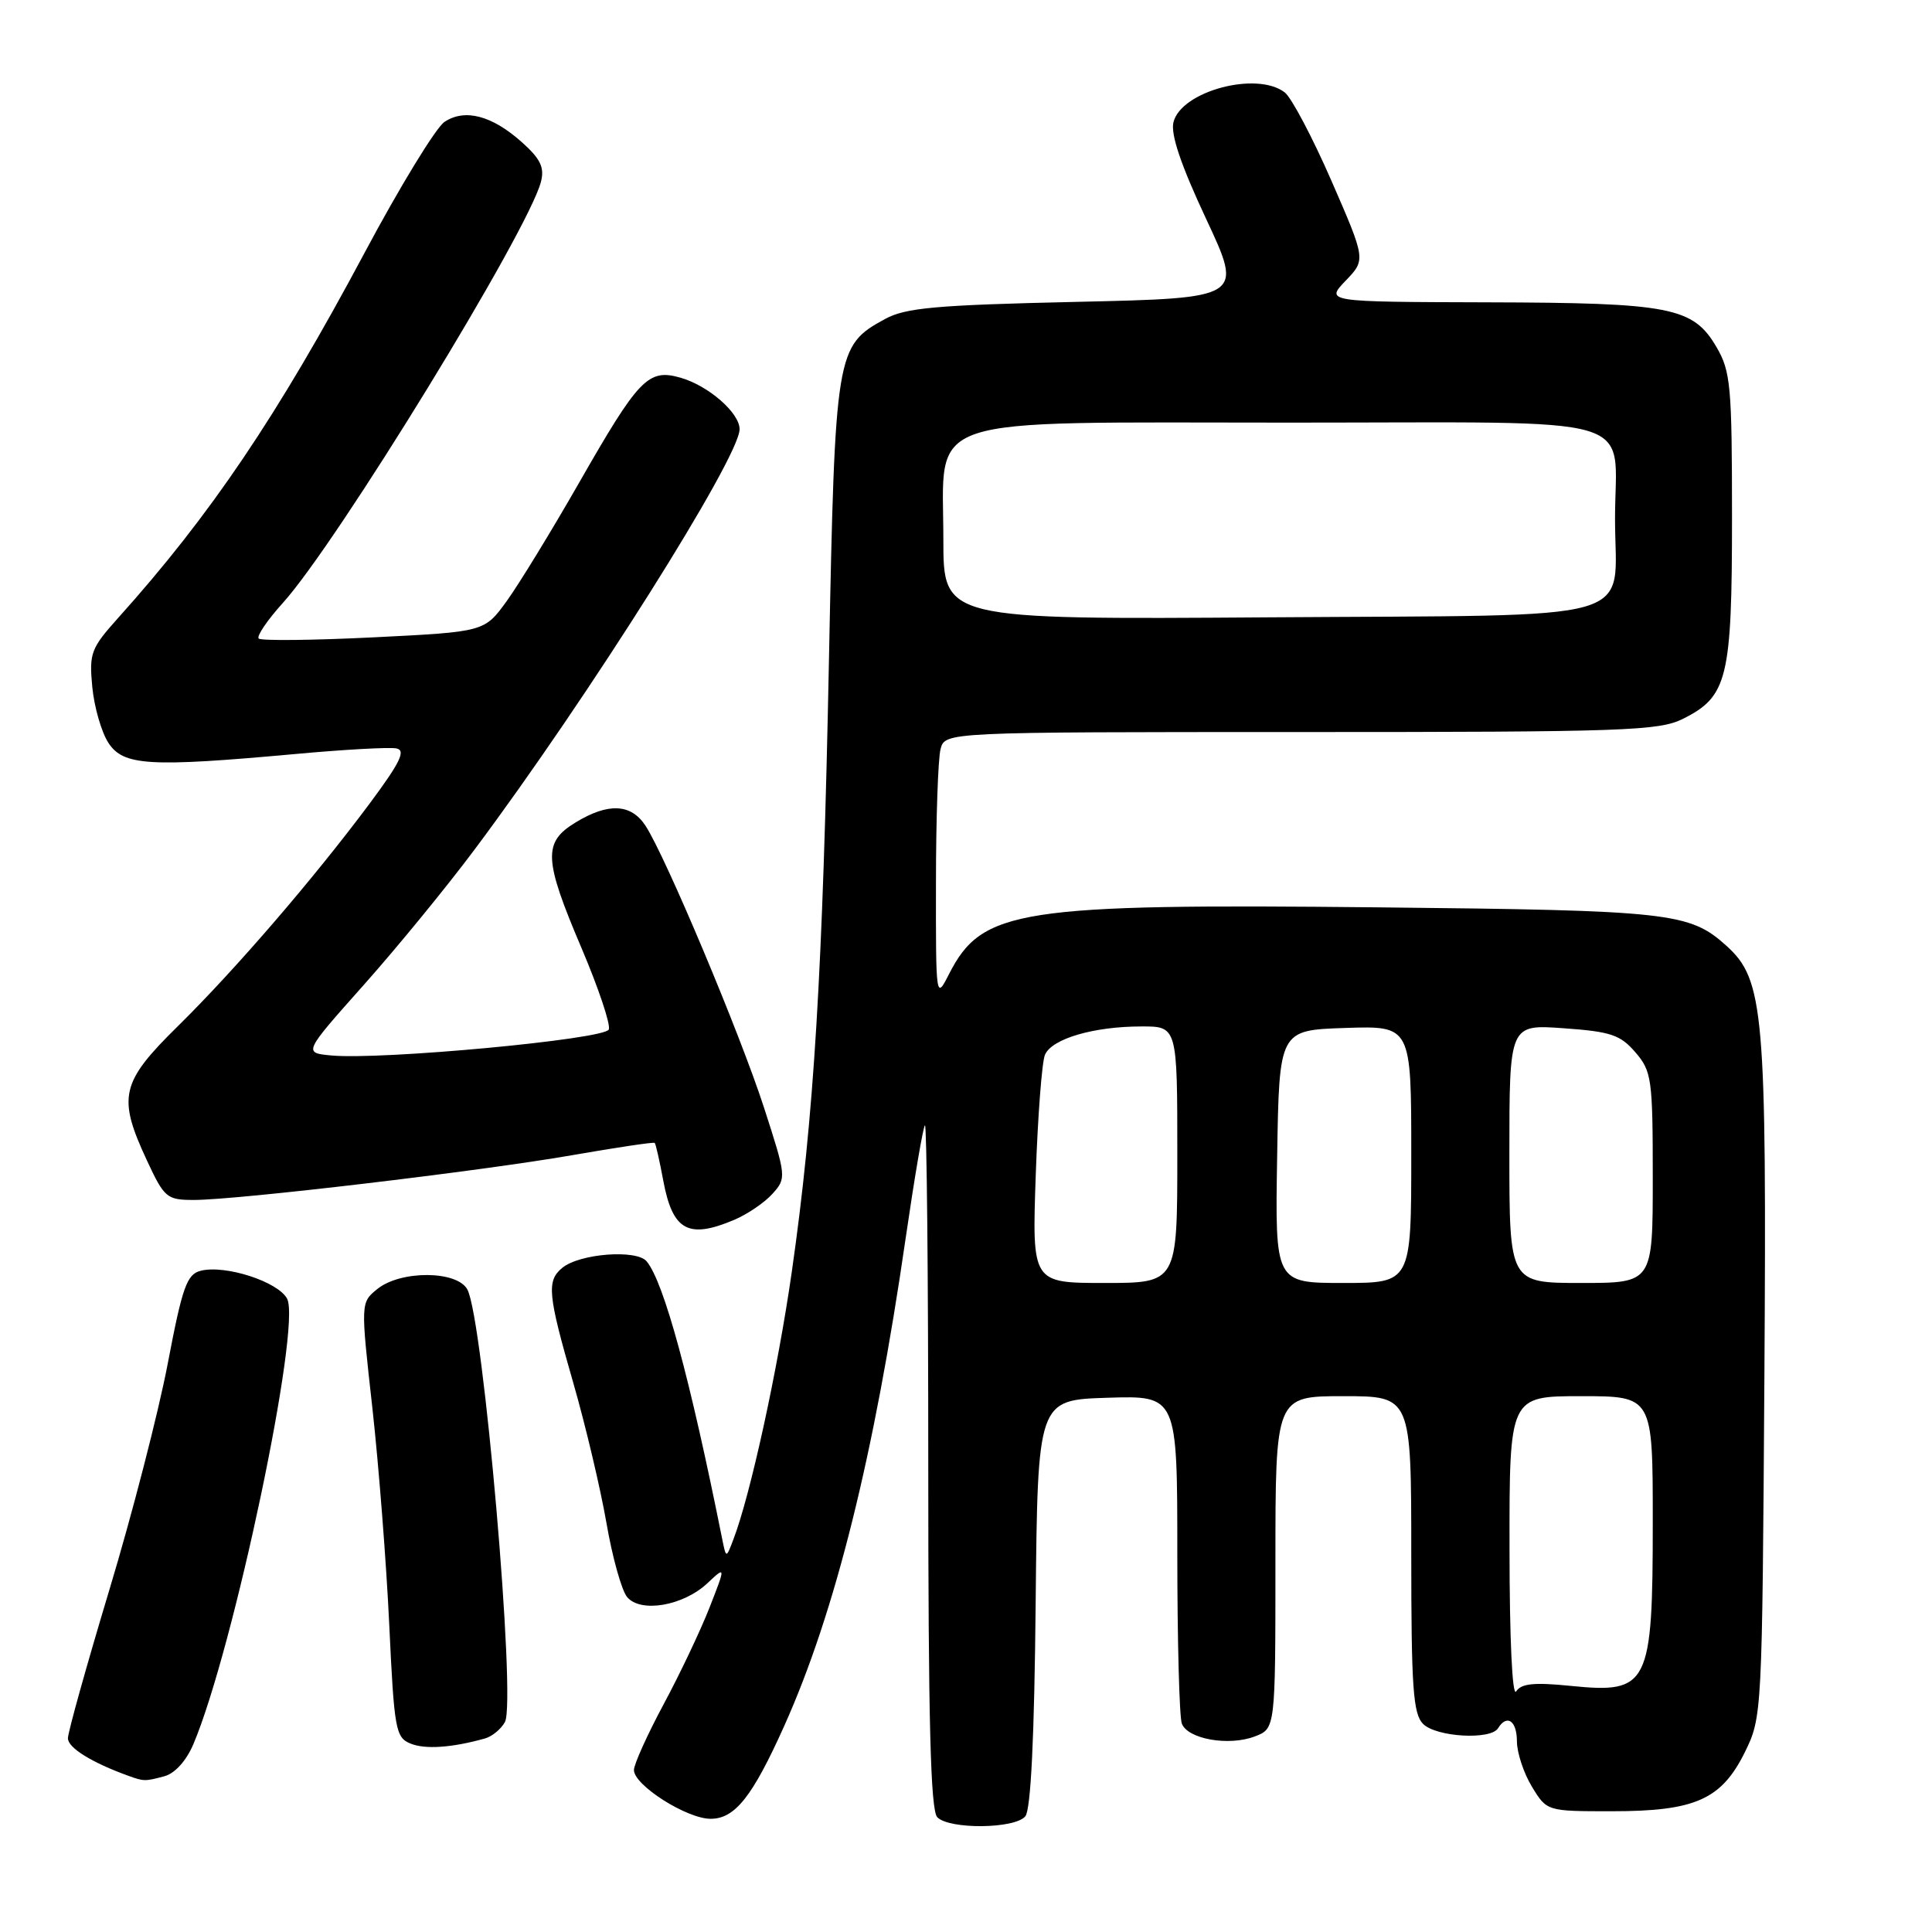 <?xml version="1.0" encoding="UTF-8" standalone="no"?>
<!DOCTYPE svg PUBLIC "-//W3C//DTD SVG 1.1//EN" "http://www.w3.org/Graphics/SVG/1.1/DTD/svg11.dtd" >
<svg xmlns="http://www.w3.org/2000/svg" xmlns:xlink="http://www.w3.org/1999/xlink" version="1.1" viewBox="0 0 256 256">
 <g >
 <path fill="currentColor"
d=" M 135.86 240.67 C 136.59 239.79 137.06 230.23 137.23 212.42 C 137.50 185.50 137.50 185.50 146.75 185.21 C 156.00 184.92 156.00 184.92 156.00 205.88 C 156.00 217.41 156.27 227.54 156.60 228.39 C 157.38 230.44 162.82 231.40 166.26 230.09 C 169.00 229.05 169.00 229.05 169.00 207.02 C 169.00 185.00 169.00 185.00 178.00 185.00 C 187.00 185.00 187.00 185.00 187.00 205.93 C 187.00 223.62 187.24 227.10 188.57 228.43 C 190.31 230.17 197.52 230.59 198.50 229.00 C 199.68 227.09 201.00 228.01 201.00 230.75 C 201.01 232.26 201.90 234.96 202.99 236.75 C 204.97 240.00 204.97 240.00 213.58 240.00 C 224.63 240.00 228.10 238.45 231.21 232.16 C 233.48 227.54 233.50 227.11 233.79 182.64 C 234.10 134.10 233.73 129.82 228.78 125.34 C 223.89 120.91 221.35 120.63 182.74 120.23 C 134.94 119.73 130.13 120.48 125.75 129.07 C 124.02 132.48 124.00 132.39 124.02 117.00 C 124.02 108.47 124.30 100.49 124.63 99.25 C 125.23 97.00 125.23 97.00 172.37 97.00 C 215.24 97.00 219.82 96.84 223.00 95.25 C 228.92 92.29 229.50 89.90 229.50 68.50 C 229.50 51.15 229.32 49.20 227.45 46.00 C 224.35 40.70 221.40 40.12 197.06 40.06 C 175.63 40.00 175.63 40.00 178.30 37.20 C 180.98 34.41 180.98 34.41 176.42 23.95 C 173.91 18.20 171.13 12.94 170.24 12.25 C 166.54 9.39 156.52 12.07 155.49 16.19 C 155.09 17.77 156.47 21.86 159.82 29.01 C 164.73 39.50 164.73 39.50 142.61 40.00 C 124.00 40.42 119.99 40.78 117.27 42.27 C 110.77 45.82 110.65 46.54 109.84 87.50 C 109.02 128.90 107.86 147.94 104.92 168.50 C 103.06 181.49 99.43 198.12 97.17 204.00 C 96.22 206.50 96.22 206.50 95.71 204.00 C 91.43 182.63 87.98 169.93 85.69 167.14 C 84.36 165.52 76.79 166.10 74.50 168.00 C 72.41 169.73 72.58 171.51 75.96 183.23 C 77.59 188.88 79.56 197.22 80.35 201.76 C 81.13 206.31 82.37 210.74 83.09 211.61 C 84.87 213.76 90.53 212.79 93.73 209.79 C 96.17 207.50 96.17 207.50 94.02 213.00 C 92.83 216.03 90.10 221.80 87.93 225.83 C 85.77 229.86 84.00 233.78 84.00 234.54 C 84.00 236.55 91.00 241.00 94.16 241.00 C 97.39 241.00 99.71 238.07 103.94 228.64 C 110.66 213.65 115.84 192.86 120.01 164.03 C 121.17 156.07 122.31 149.36 122.56 149.11 C 122.80 148.87 123.00 169.13 123.00 194.13 C 123.00 228.16 123.30 239.90 124.20 240.80 C 125.83 242.43 134.48 242.34 135.86 240.67 Z  M 21.79 235.36 C 23.17 234.99 24.69 233.31 25.62 231.12 C 30.95 218.54 39.97 175.68 38.04 172.08 C 36.83 169.82 29.86 167.57 26.60 168.38 C 24.76 168.85 24.17 170.48 22.22 180.72 C 20.98 187.21 17.50 200.70 14.48 210.70 C 11.47 220.70 9.00 229.54 9.00 230.33 C 9.00 231.59 12.14 233.54 17.00 235.30 C 19.07 236.05 19.21 236.05 21.79 235.36 Z  M 64.25 230.36 C 65.21 230.09 66.41 229.10 66.91 228.17 C 68.42 225.34 64.03 174.78 61.93 170.87 C 60.58 168.34 53.09 168.30 50.00 170.80 C 47.78 172.60 47.78 172.60 49.34 186.55 C 50.19 194.22 51.20 207.18 51.58 215.33 C 52.23 229.16 52.42 230.23 54.39 231.03 C 56.33 231.83 59.89 231.58 64.25 230.36 Z  M 97.28 161.64 C 99.05 160.89 101.34 159.33 102.37 158.17 C 104.22 156.11 104.19 155.90 101.24 146.78 C 98.05 136.93 88.17 113.44 85.53 109.41 C 83.61 106.48 80.59 106.34 76.25 108.99 C 71.93 111.62 72.04 113.85 77.07 125.66 C 79.30 130.91 80.93 135.75 80.67 136.41 C 80.17 137.72 50.44 140.49 43.85 139.85 C 40.20 139.50 40.20 139.50 48.19 130.52 C 52.59 125.58 59.22 117.48 62.92 112.52 C 77.96 92.40 98.00 60.60 98.00 56.87 C 98.00 54.71 93.88 51.11 90.18 50.05 C 85.89 48.82 84.66 50.10 76.69 64.04 C 73.06 70.38 68.76 77.41 67.14 79.65 C 64.19 83.72 64.19 83.72 49.52 84.45 C 41.45 84.85 34.59 84.92 34.28 84.61 C 33.97 84.31 35.41 82.18 37.48 79.89 C 44.68 71.92 70.03 30.56 71.68 24.08 C 72.17 22.19 71.61 21.04 69.16 18.85 C 65.19 15.30 61.60 14.36 58.90 16.15 C 57.76 16.91 52.99 24.72 48.30 33.51 C 36.80 55.06 27.91 68.23 15.68 81.85 C 12.04 85.91 11.80 86.54 12.23 91.05 C 12.49 93.71 13.45 97.04 14.37 98.44 C 16.35 101.47 19.79 101.67 39.03 99.92 C 45.56 99.32 51.63 98.98 52.53 99.17 C 53.81 99.43 53.03 101.03 48.96 106.50 C 41.54 116.45 31.22 128.44 23.57 135.97 C 15.98 143.44 15.55 145.34 19.46 153.75 C 21.78 158.73 22.10 159.00 25.70 159.00 C 31.43 159.00 63.56 155.20 75.75 153.08 C 81.66 152.05 86.61 151.31 86.75 151.44 C 86.89 151.56 87.40 153.82 87.89 156.46 C 89.13 163.07 91.20 164.21 97.28 161.64 Z  M 200.02 205.25 C 200.00 185.00 200.00 185.00 209.50 185.00 C 219.00 185.00 219.00 185.00 219.00 201.57 C 219.00 223.37 218.47 224.43 208.14 223.39 C 203.28 222.90 201.57 223.07 200.90 224.12 C 200.39 224.93 200.02 217.18 200.02 205.25 Z  M 137.24 155.75 C 137.51 147.91 138.06 140.72 138.46 139.77 C 139.37 137.64 144.91 136.01 151.25 136.01 C 156.00 136.00 156.00 136.00 156.00 153.00 C 156.00 170.00 156.00 170.00 146.37 170.00 C 136.75 170.00 136.75 170.00 137.24 155.75 Z  M 169.23 153.25 C 169.50 136.50 169.50 136.50 178.25 136.21 C 187.00 135.92 187.00 135.92 187.00 152.96 C 187.00 170.00 187.00 170.00 177.98 170.00 C 168.95 170.00 168.95 170.00 169.23 153.25 Z  M 200.00 152.87 C 200.00 135.73 200.00 135.73 207.20 136.25 C 213.43 136.69 214.71 137.12 216.70 139.44 C 218.86 141.95 219.00 142.95 219.00 156.06 C 219.00 170.00 219.00 170.00 209.50 170.00 C 200.00 170.00 200.00 170.00 200.00 152.87 Z  M 125.00 71.50 C 125.00 54.74 121.26 56.00 170.92 56.00 C 218.59 56.00 214.00 54.64 214.00 68.74 C 214.00 82.74 218.56 81.45 168.08 81.80 C 125.00 82.10 125.00 82.10 125.00 71.50 Z "/>
</g>
</svg>